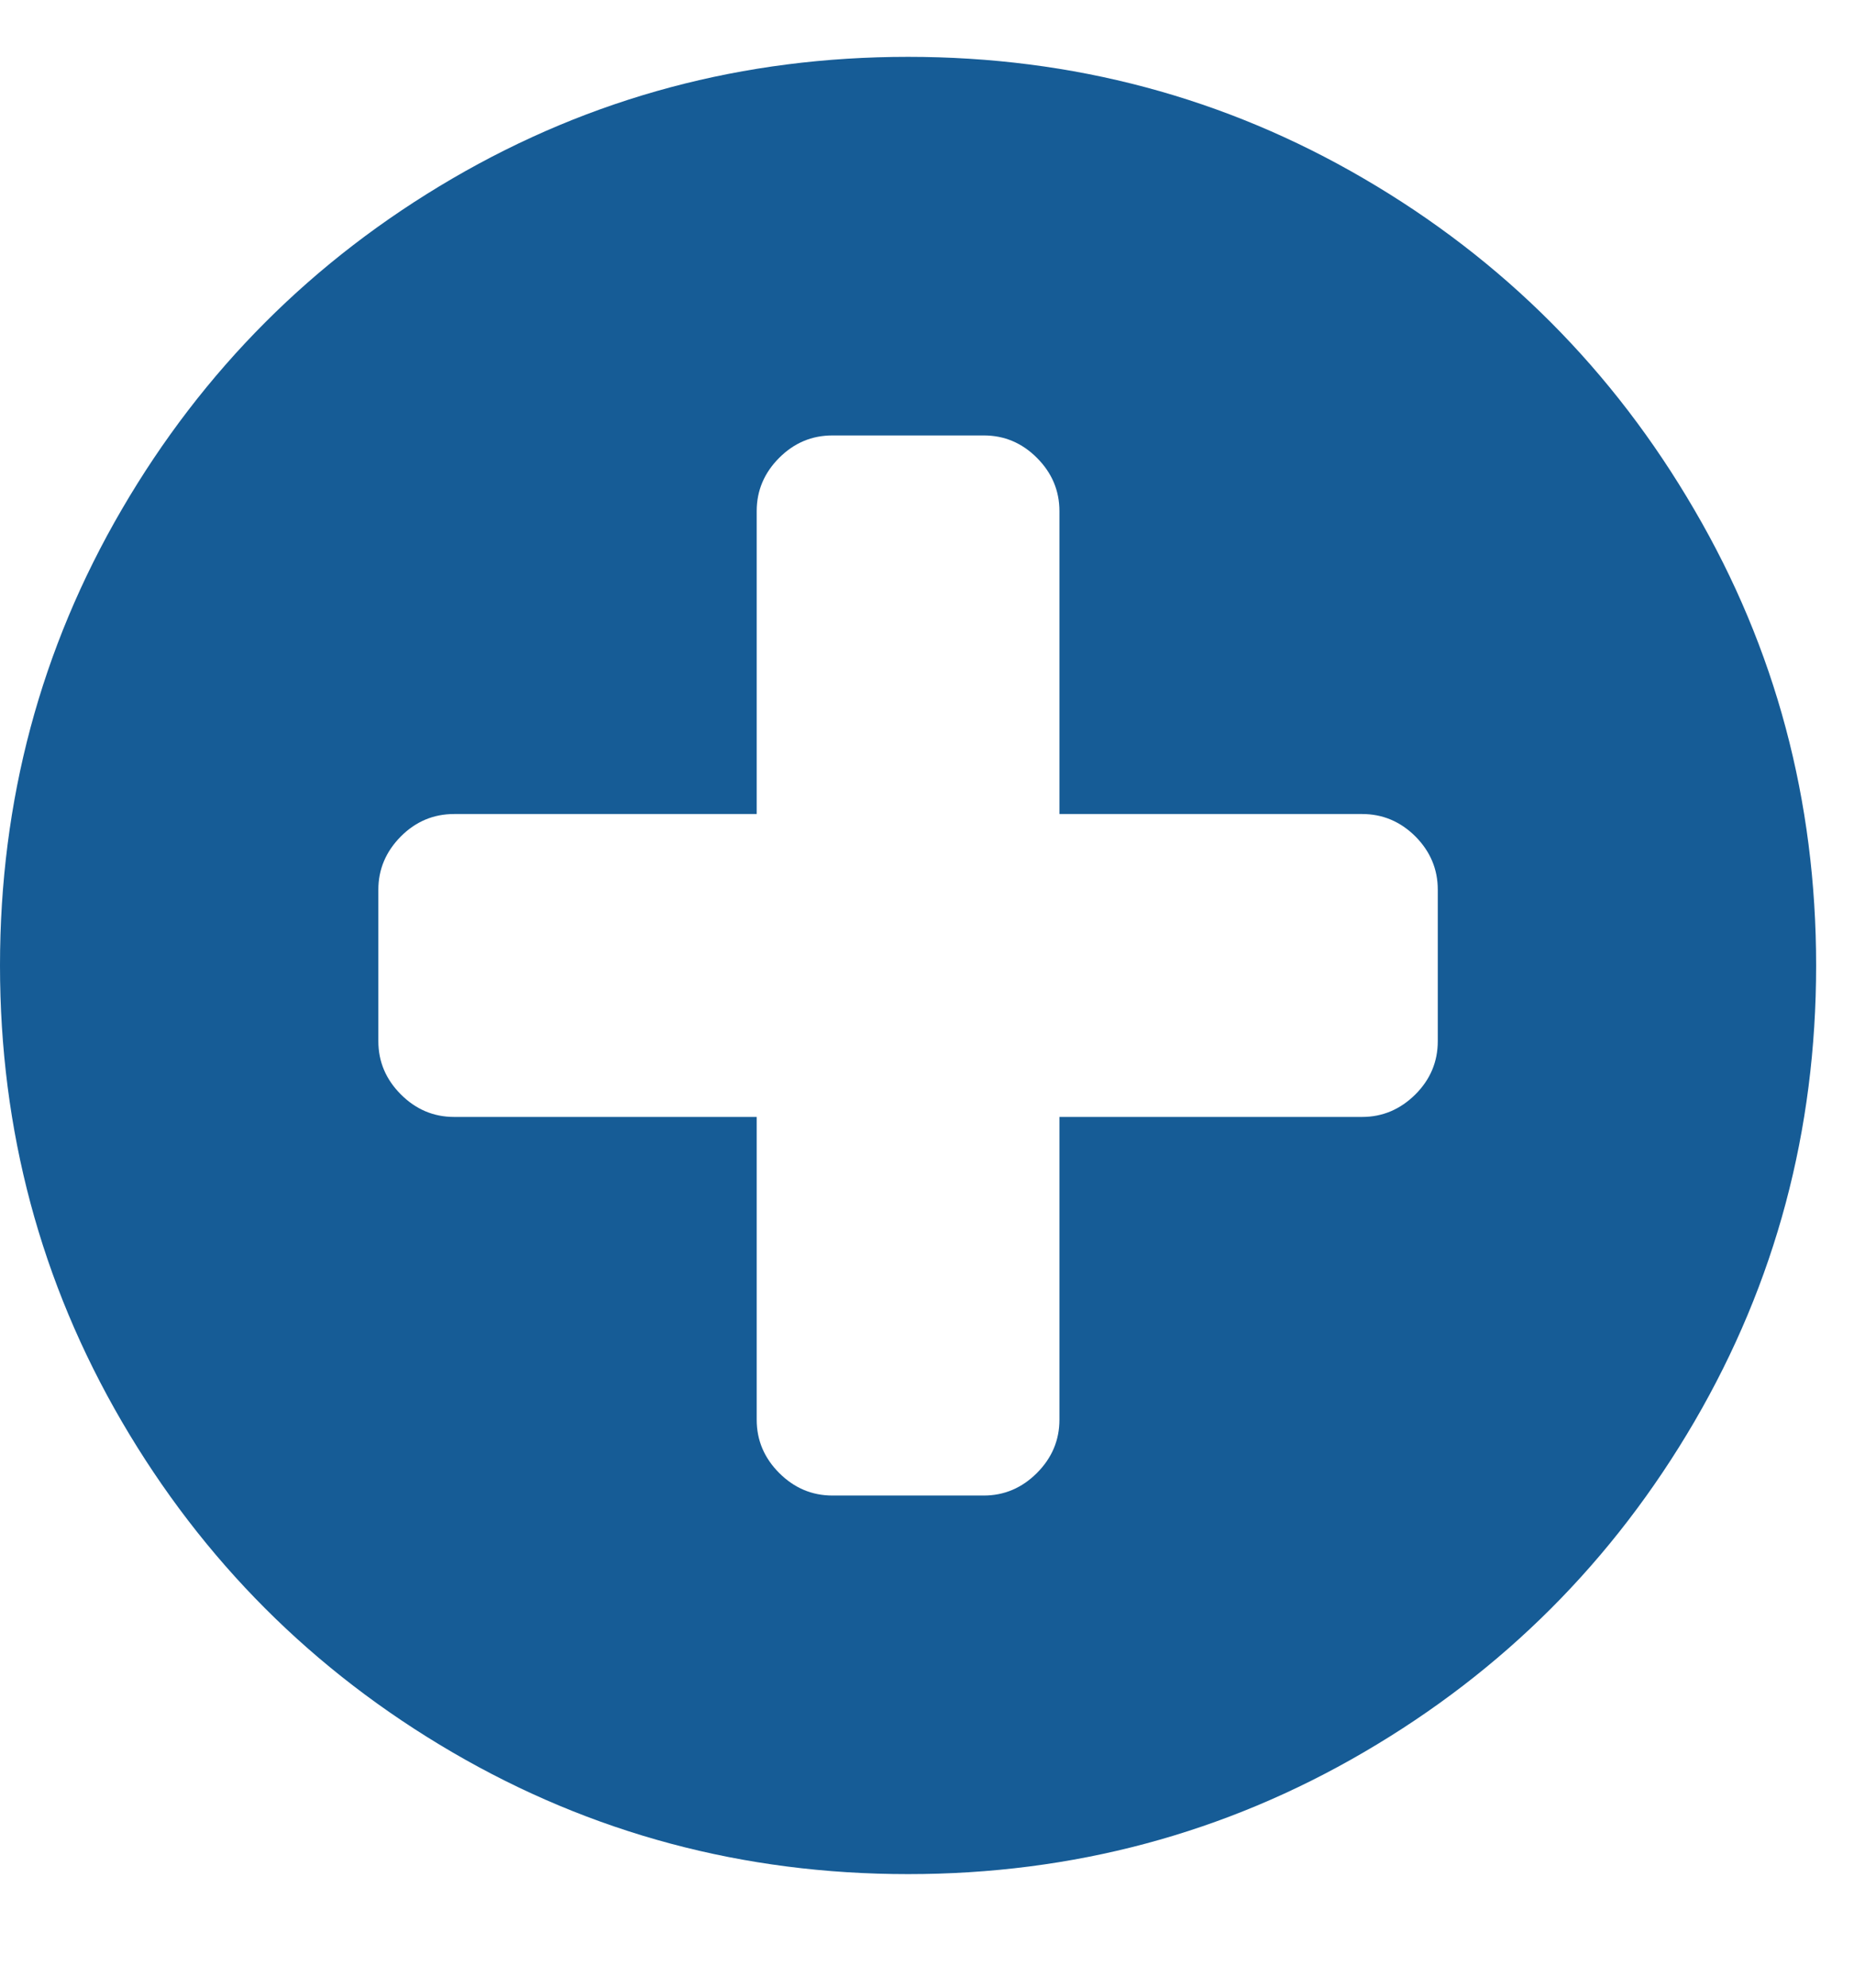 <?xml version="1.0" encoding="UTF-8"?>
<svg width="14px" height="15px" viewBox="0 0 14 15" version="1.1" xmlns="http://www.w3.org/2000/svg" xmlns:xlink="http://www.w3.org/1999/xlink">
    <!-- Generator: Sketch 49.3 (51167) - http://www.bohemiancoding.com/sketch -->
    <title>Icon/FontAwesome/Circle Plus/16px</title>
    <desc>Created with Sketch.</desc>
    <defs></defs>
    <g id="Icons" stroke="none" stroke-width="1" fill="none" fill-rule="evenodd">
        <g id="v" transform="translate(-230, -91)" fill="#165C96">
            <g id="Icon/FontAwesome/Circle-Plus/16px" transform="translate(230, 90)">
                <path d="M10.857,8.857 L10.857,7.714 C10.857,7.56 10.801,7.426 10.688,7.312 C10.574,7.199 10.44,7.143 10.286,7.143 L8,7.143 L8,4.857 C8,4.702 7.943,4.568 7.83,4.455 C7.717,4.342 7.583,4.286 7.429,4.286 L6.286,4.286 C6.131,4.286 5.997,4.342 5.884,4.455 C5.771,4.568 5.714,4.702 5.714,4.857 L5.714,7.143 L3.429,7.143 C3.274,7.143 3.14,7.199 3.027,7.312 C2.914,7.426 2.857,7.56 2.857,7.714 L2.857,8.857 C2.857,9.012 2.914,9.146 3.027,9.259 C3.14,9.372 3.274,9.429 3.429,9.429 L5.714,9.429 L5.714,11.714 C5.714,11.869 5.771,12.003 5.884,12.116 C5.997,12.229 6.131,12.286 6.286,12.286 L7.429,12.286 C7.583,12.286 7.717,12.229 7.83,12.116 C7.943,12.003 8,11.869 8,11.714 L8,9.429 L10.286,9.429 C10.44,9.429 10.574,9.372 10.688,9.259 C10.801,9.146 10.857,9.012 10.857,8.857 Z M12.795,4.848 C13.408,5.896 13.714,7.042 13.714,8.286 C13.714,9.53 13.408,10.677 12.795,11.728 C12.182,12.778 11.35,13.61 10.299,14.223 C9.249,14.836 8.101,15.143 6.857,15.143 C5.613,15.143 4.466,14.836 3.415,14.223 C2.365,13.61 1.533,12.778 0.92,11.728 C0.307,10.677 0,9.53 0,8.286 C0,7.042 0.307,5.894 0.92,4.844 C1.533,3.793 2.365,2.961 3.415,2.348 C4.466,1.735 5.613,1.429 6.857,1.429 C8.101,1.429 9.249,1.735 10.299,2.348 C11.35,2.961 12.182,3.795 12.795,4.848 Z" id="FontAwesome/Circle-Plus"></path>
            </g>
        </g>
    </g>
</svg>